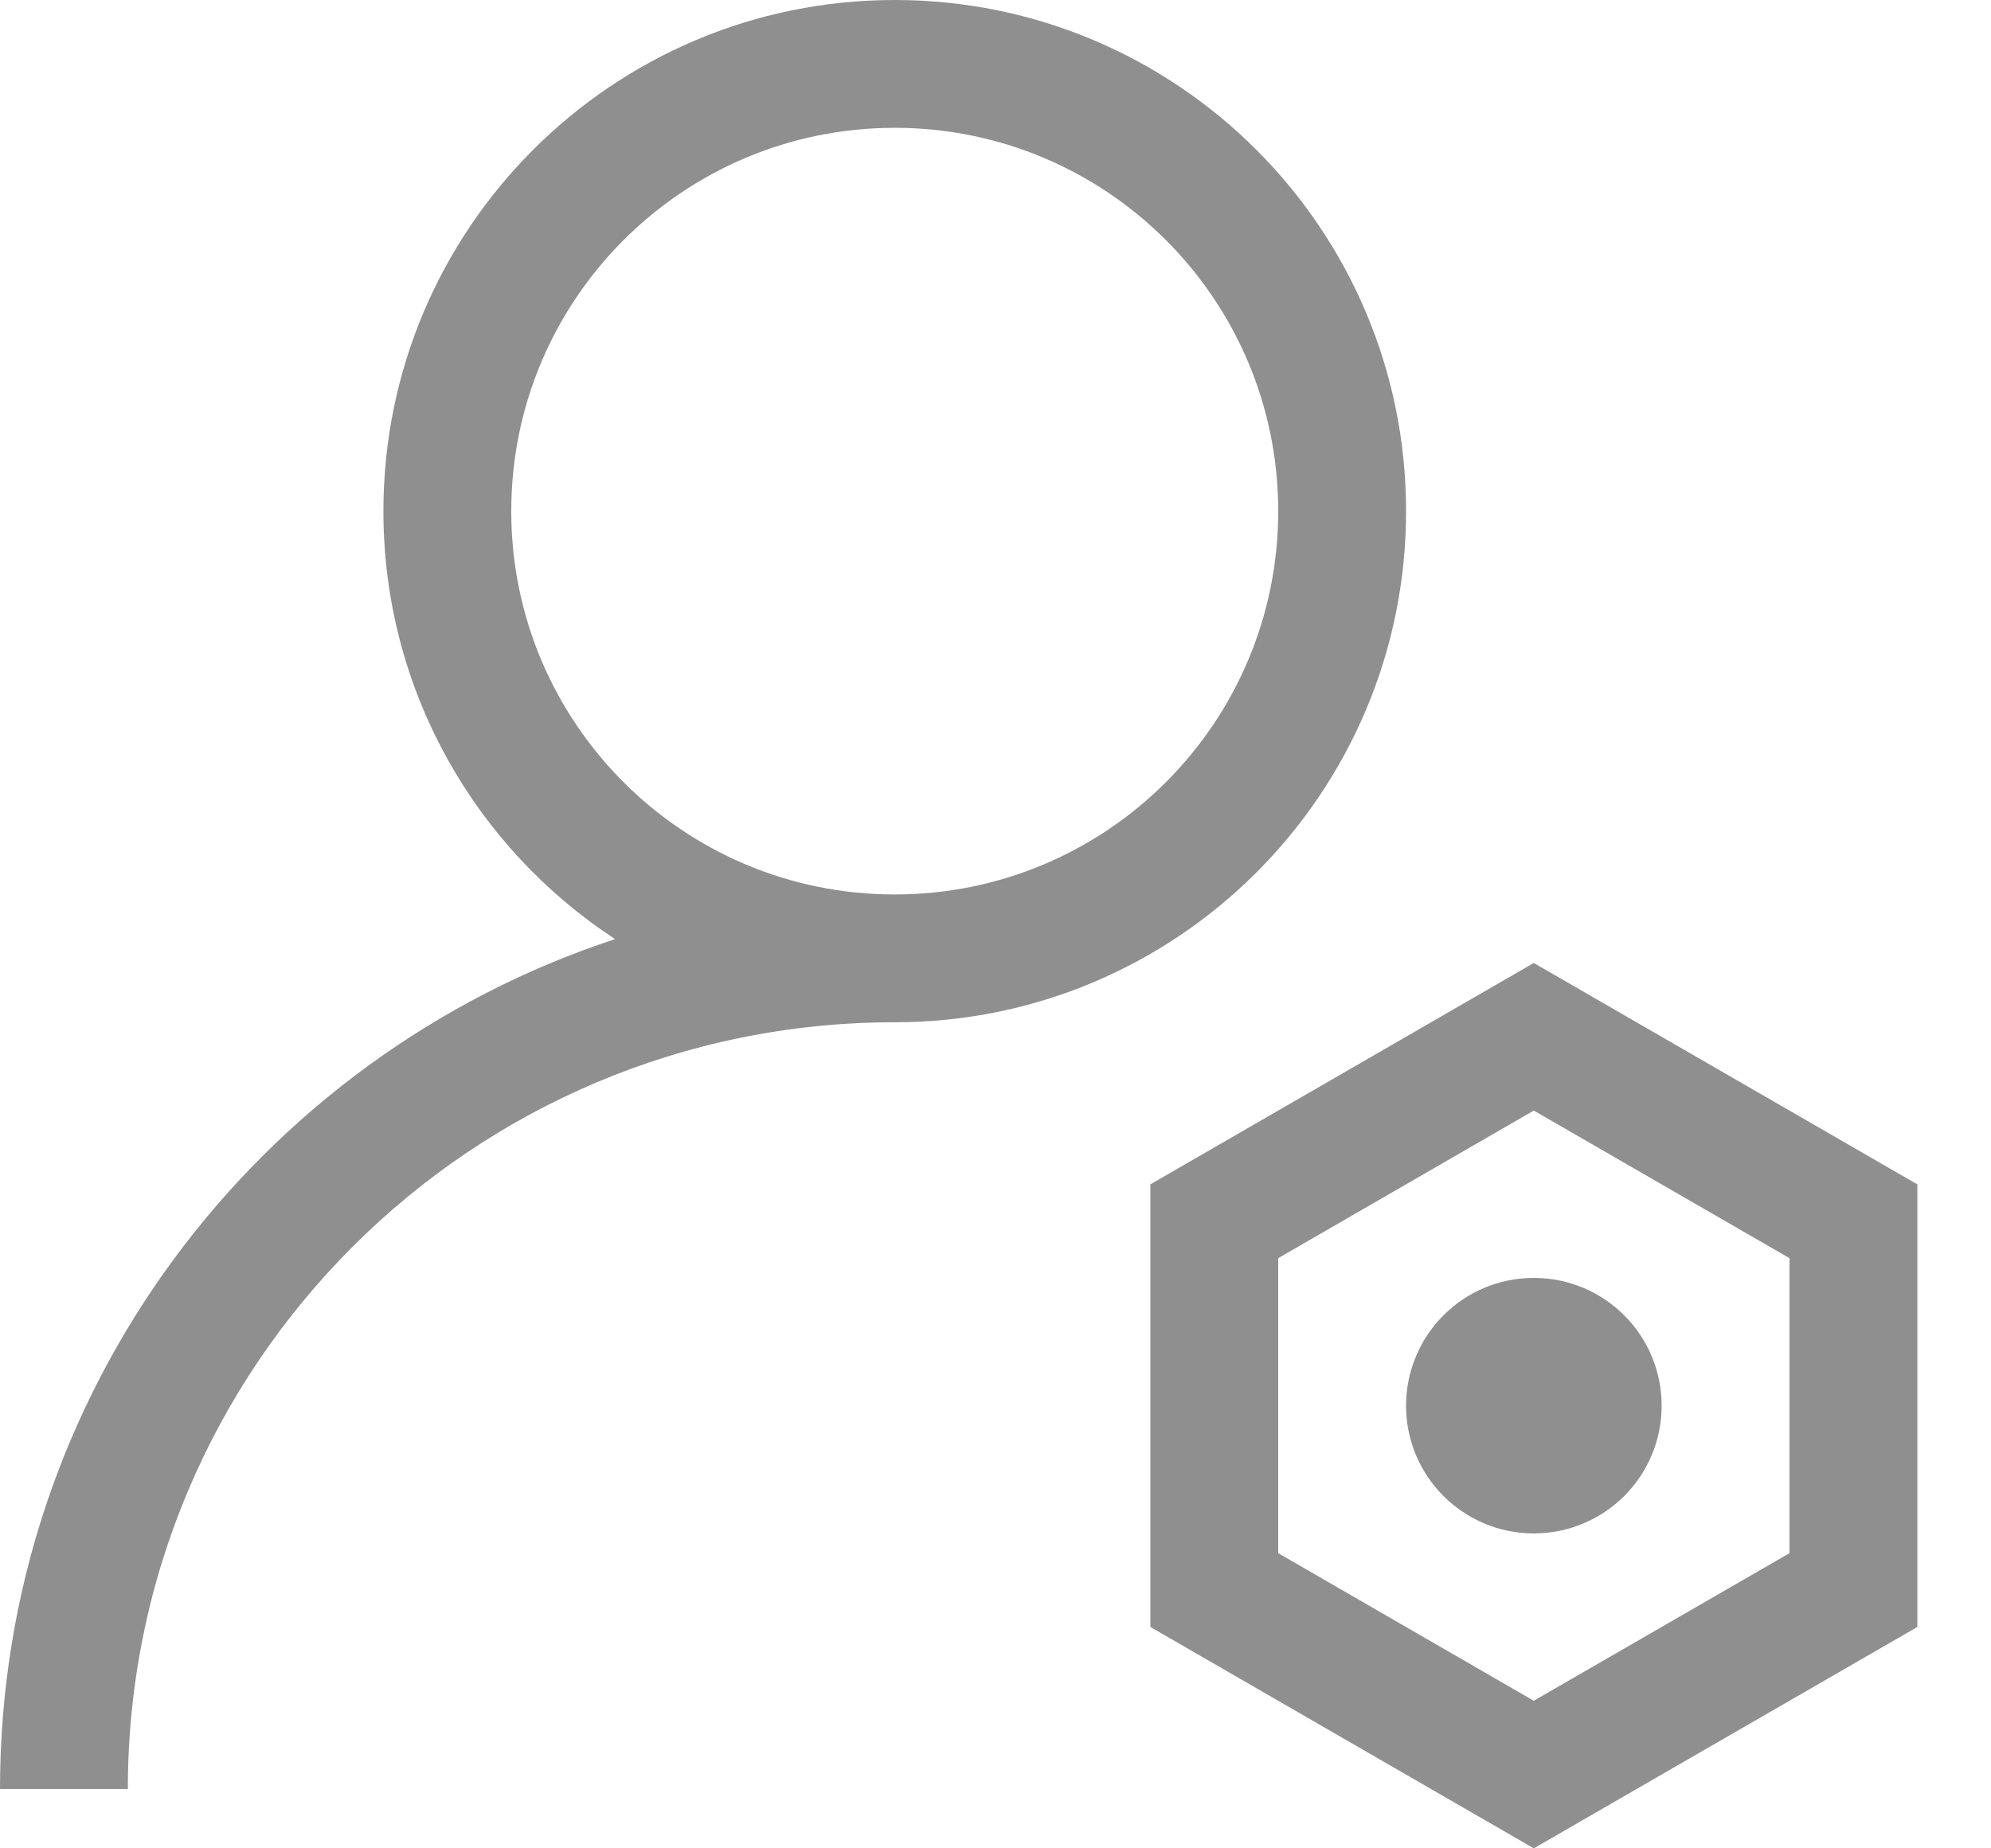 <svg width="14" height="13" viewBox="0 0 14 13" fill="none" xmlns="http://www.w3.org/2000/svg">
<path fill-rule="evenodd" clip-rule="evenodd" d="M6.291 7.19C3.313 7.19 0.899 9.605 0.899 12.583H0C0 9.795 1.813 7.431 4.325 6.605C3.344 5.963 2.696 4.855 2.696 3.595C2.696 1.61 4.306 0 6.291 0C8.277 0 9.887 1.61 9.887 3.595C9.887 5.581 8.277 7.19 6.291 7.19ZM6.291 6.291C7.781 6.291 8.988 5.084 8.988 3.595C8.988 2.106 7.781 0.899 6.291 0.899C4.802 0.899 3.595 2.106 3.595 3.595C3.595 5.084 4.802 6.291 6.291 6.291ZM10.785 6.773L13.482 8.33V11.443L10.785 13L8.089 11.443V8.33L10.785 6.773ZM8.988 8.849V10.924L10.785 11.962L12.583 10.924V8.849L10.785 7.811L8.988 8.849ZM10.785 10.785C10.289 10.785 9.887 10.383 9.887 9.887C9.887 9.39 10.289 8.988 10.785 8.988C11.282 8.988 11.684 9.39 11.684 9.887C11.684 10.383 11.282 10.785 10.785 10.785Z" fill="#8F8F8F"/>
</svg>
